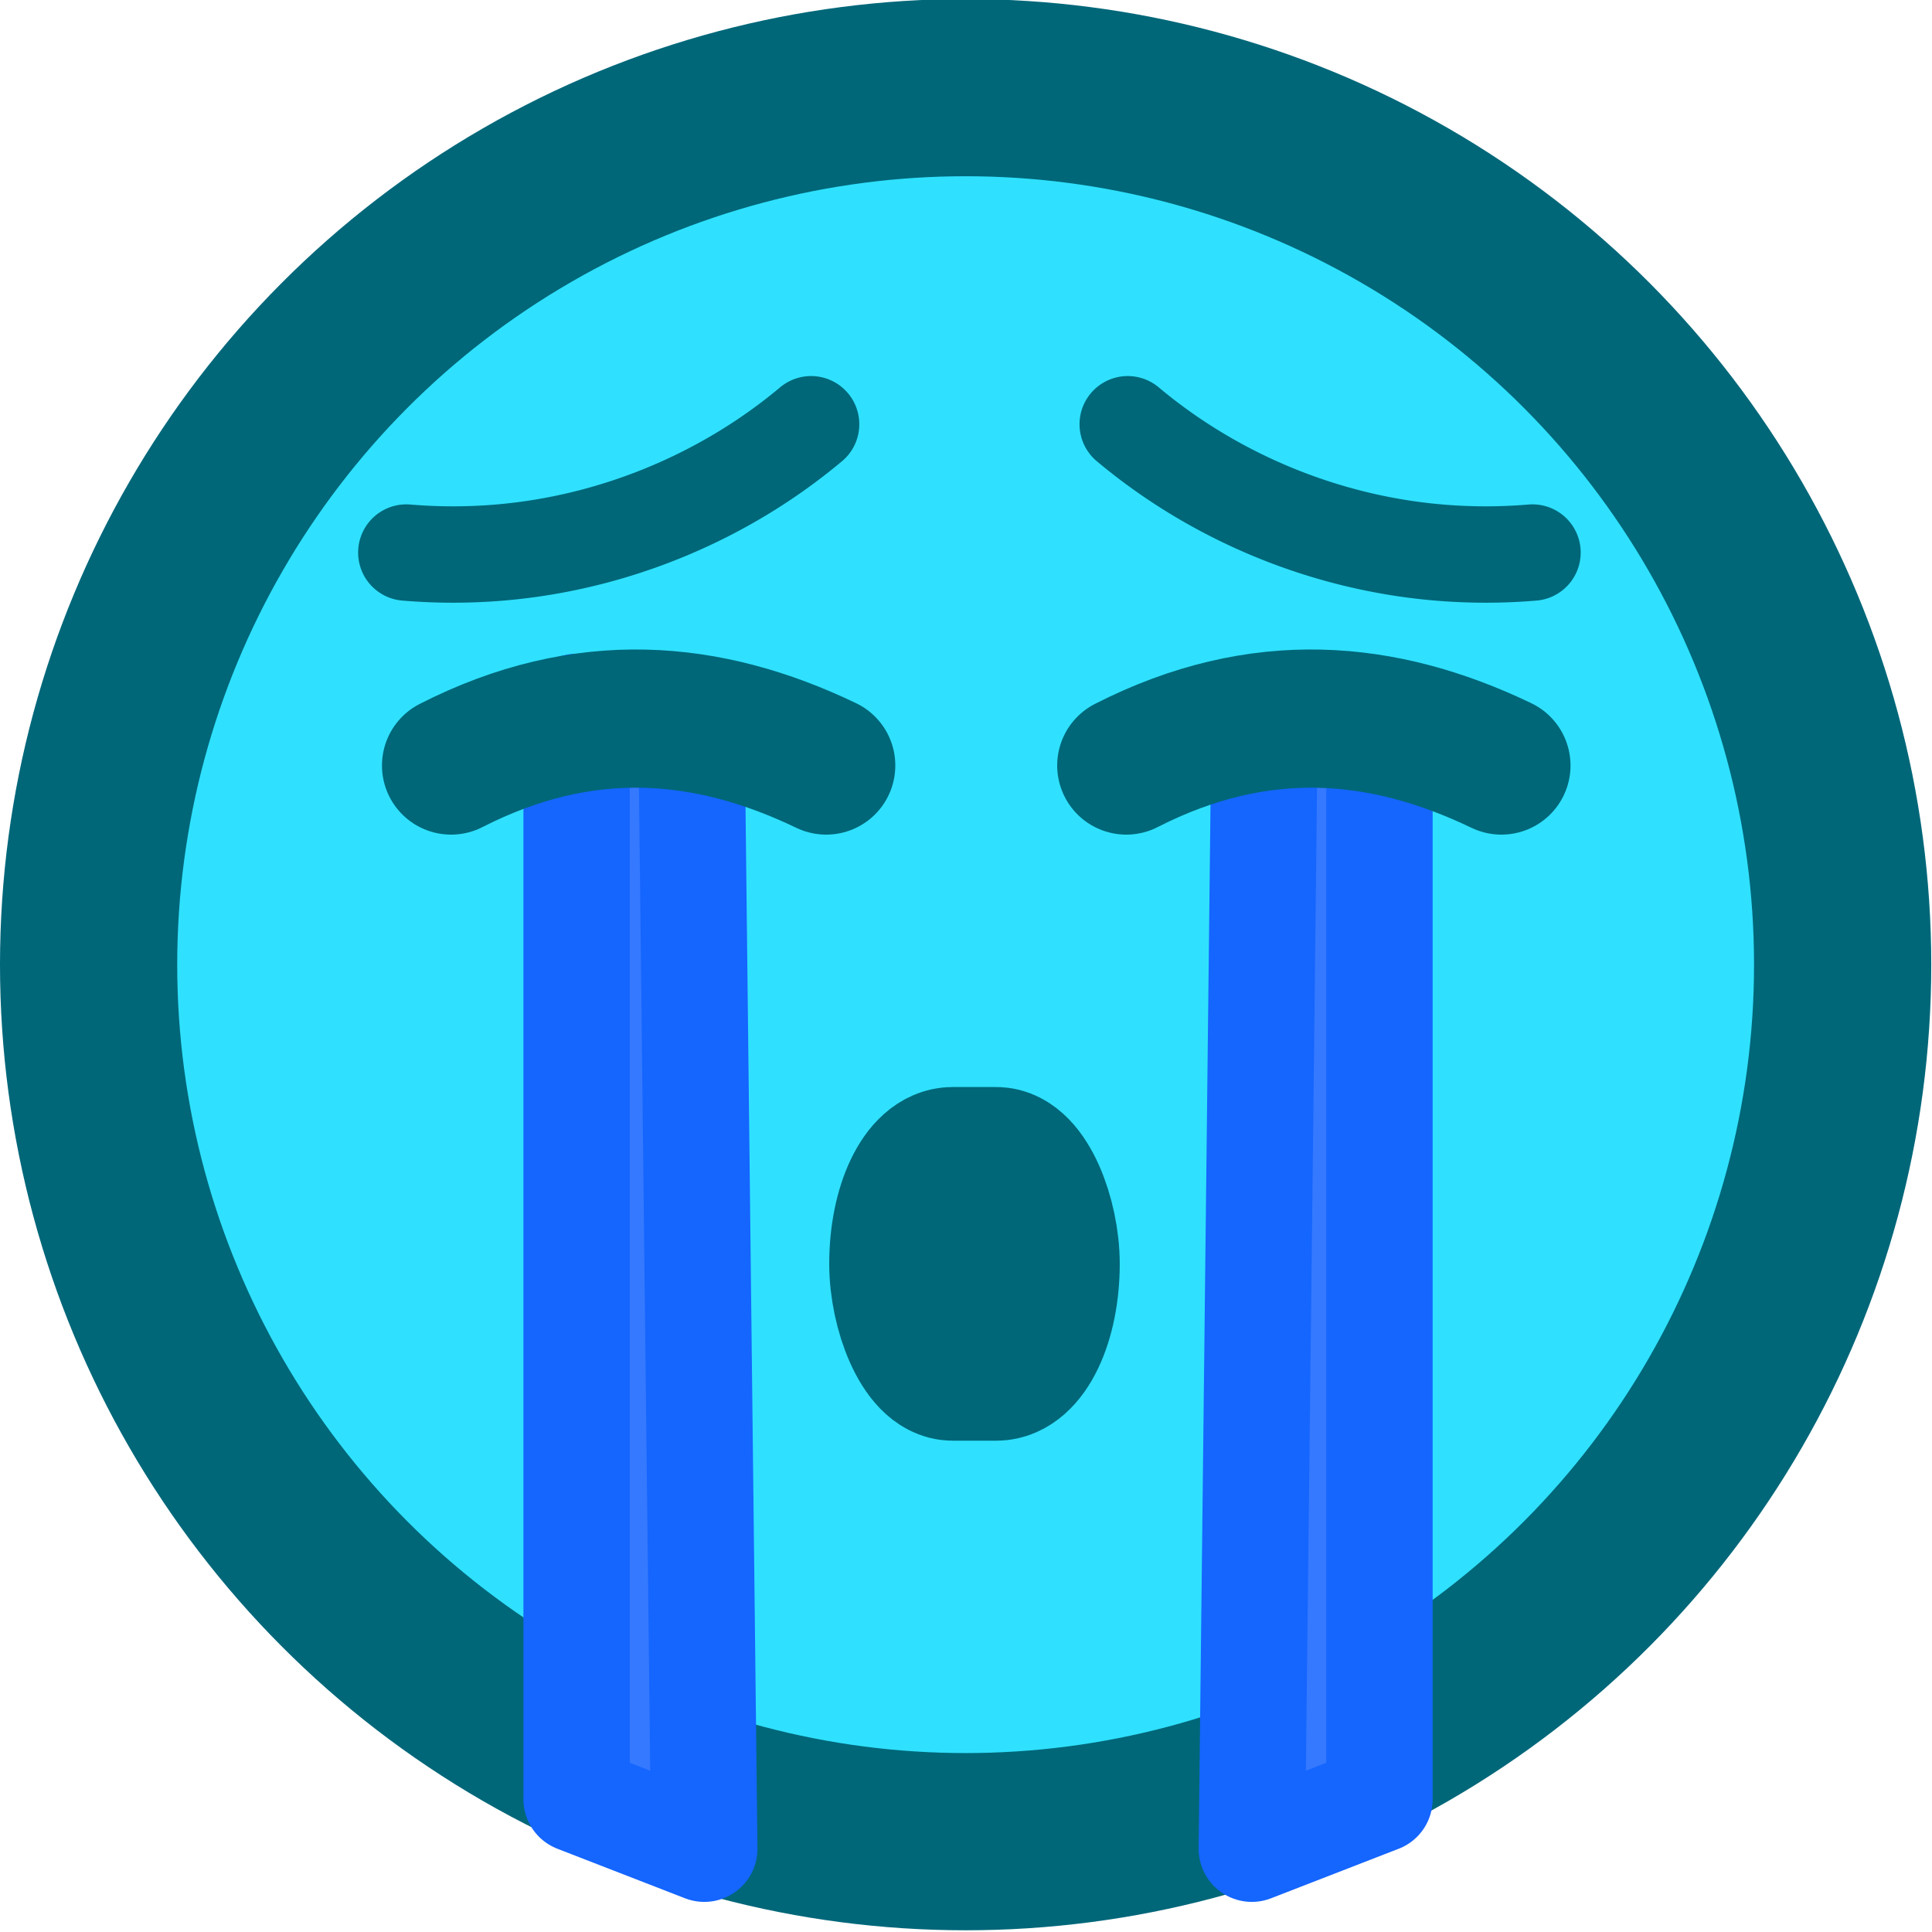 <svg xmlns="http://www.w3.org/2000/svg" xml:space="preserve" width="84" height="84" viewBox="0 0 22.225 22.225"><g transform="translate(0 -30.027)scale(.164)"><circle cx="67.733" cy="250.756" r="61.518" style="fill:#2fe1ff;fill-opacity:1;fill-rule:nonzero;stroke:#006779;stroke-width:12.431;stroke-linecap:round;stroke-linejoin:round;stroke-miterlimit:4;stroke-dasharray:none;stroke-dashoffset:0;stroke-opacity:1;paint-order:markers stroke fill"/><path d="M40.445 232.678v76.615l8.957 3.476-.91-79.434zm56.318 1.315v75.3l-8.956 3.476.91-80.091z" style="fill:#3479ff;fill-opacity:1;stroke:#1565ff;stroke-width:7.458;stroke-linecap:round;stroke-linejoin:round;stroke-dasharray:none;stroke-dashoffset:19.953;stroke-opacity:1;paint-order:stroke fill markers"/><rect width="9.922" height="14.35" x="63.393" y="264.569" rx="3.426" ry="13.559" style="fill:none;fill-opacity:1;stroke:#006779;stroke-width:10.457;stroke-linecap:round;stroke-linejoin:round;stroke-dasharray:none;stroke-dashoffset:19.953;stroke-opacity:1;paint-order:stroke fill markers"/><path d="M31.641 236.787c9.383-4.788 18.047-3.966 26.312 0m21.05 0c9.382-4.788 18.046-3.966 26.311 0" style="fill:#0092aa;fill-opacity:1;stroke:#006779;stroke-width:9.696;stroke-linecap:round;stroke-linejoin:round;stroke-dasharray:none;stroke-dashoffset:19.953;stroke-opacity:1"/><path d="M79.103 212.85c6.129 5.14 13.87 8.33 21.84 9 2.179.184 4.373.184 6.552 0m-50.602-9c-6.13 5.14-13.87 8.33-21.84 9a39 39 0 0 1-6.552 0" style="fill:none;stroke:#006779;stroke-width:6.761;stroke-linecap:round;stroke-linejoin:miter;stroke-miterlimit:4;stroke-dasharray:none;stroke-opacity:1"/></g></svg>